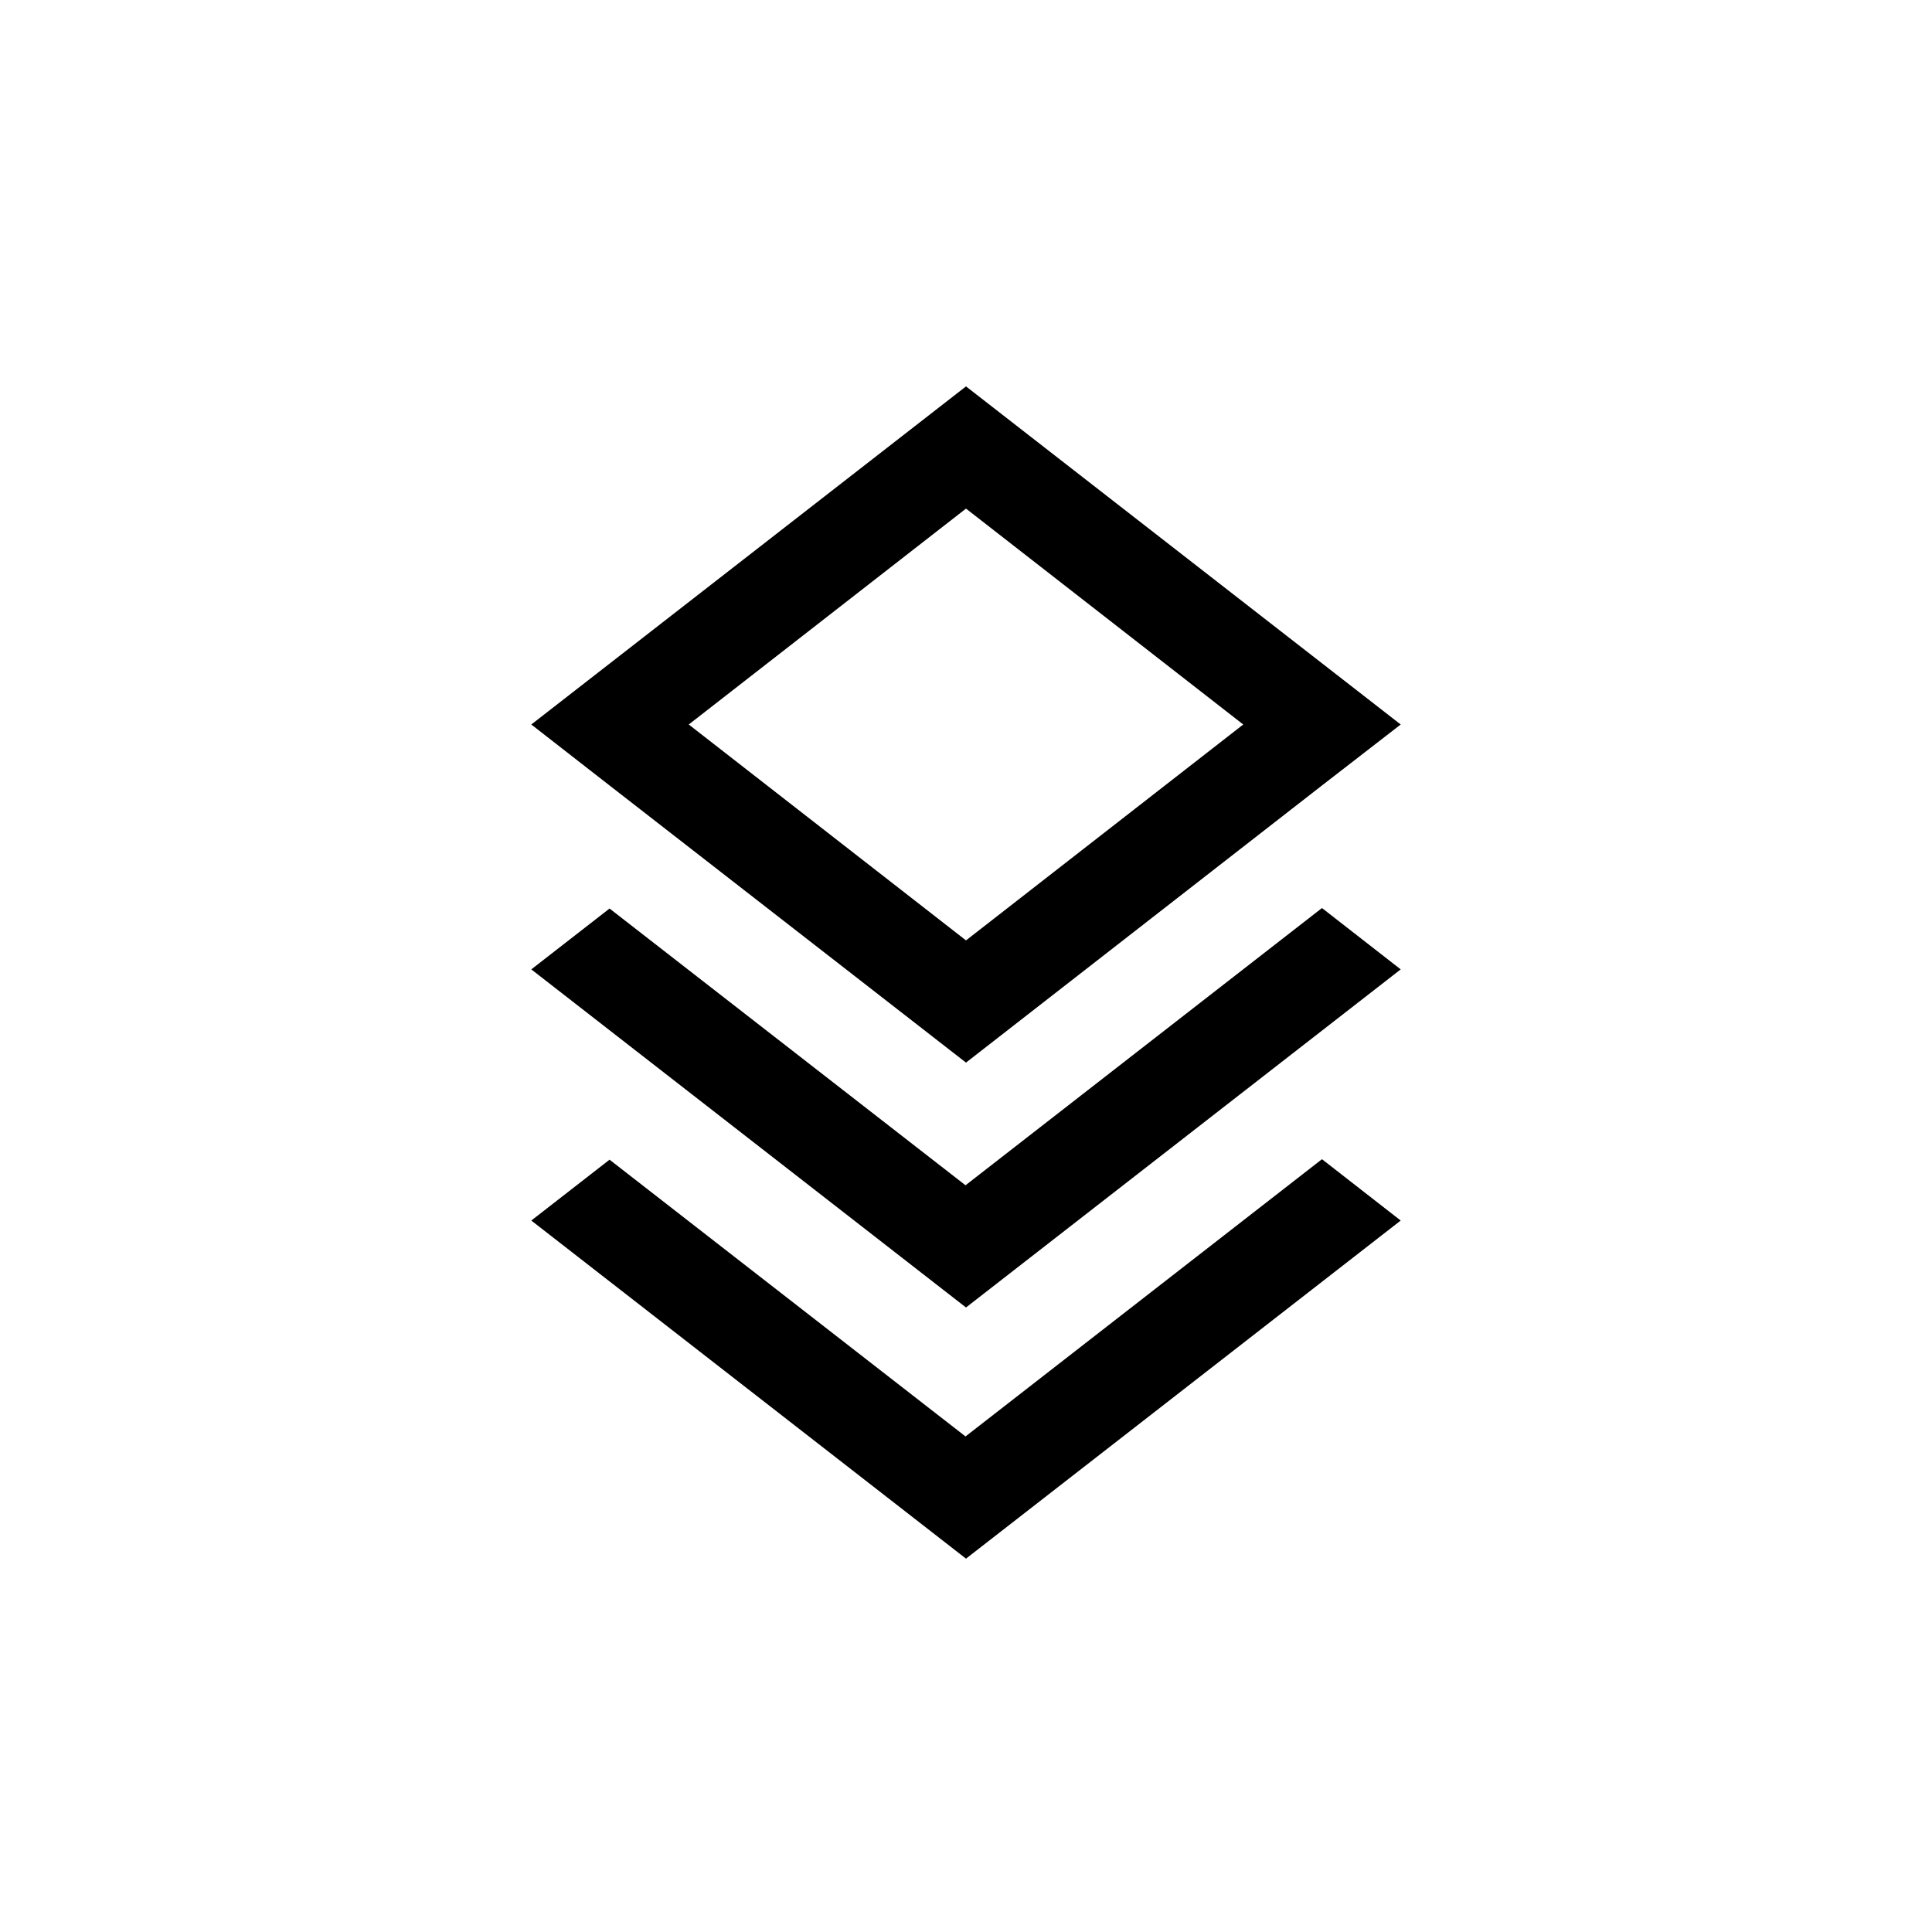 <svg width="40" height="40" viewBox="0 0 40 40" fill="none" xmlns="http://www.w3.org/2000/svg">
<path fill-rule="evenodd" clip-rule="evenodd" d="M27.36 16.27L20 22L12.63 16.27L11 15L20 8L29 15L27.36 16.27ZM25.74 15L20 10.53L14.26 15L20 19.47L25.74 15ZM12.62 18.81L19.99 24.54L27.37 18.8L29 20.07L20 27.07L11 20.07L12.62 18.81Z" fill="colorPrimary"/>
<path fill-rule="evenodd" clip-rule="evenodd" d="M12.62 24.01L19.99 29.74L27.37 24L29 25.27L20 32.27L11 25.27L12.62 24.01Z" fill="colorPrimary"/>
</svg>
